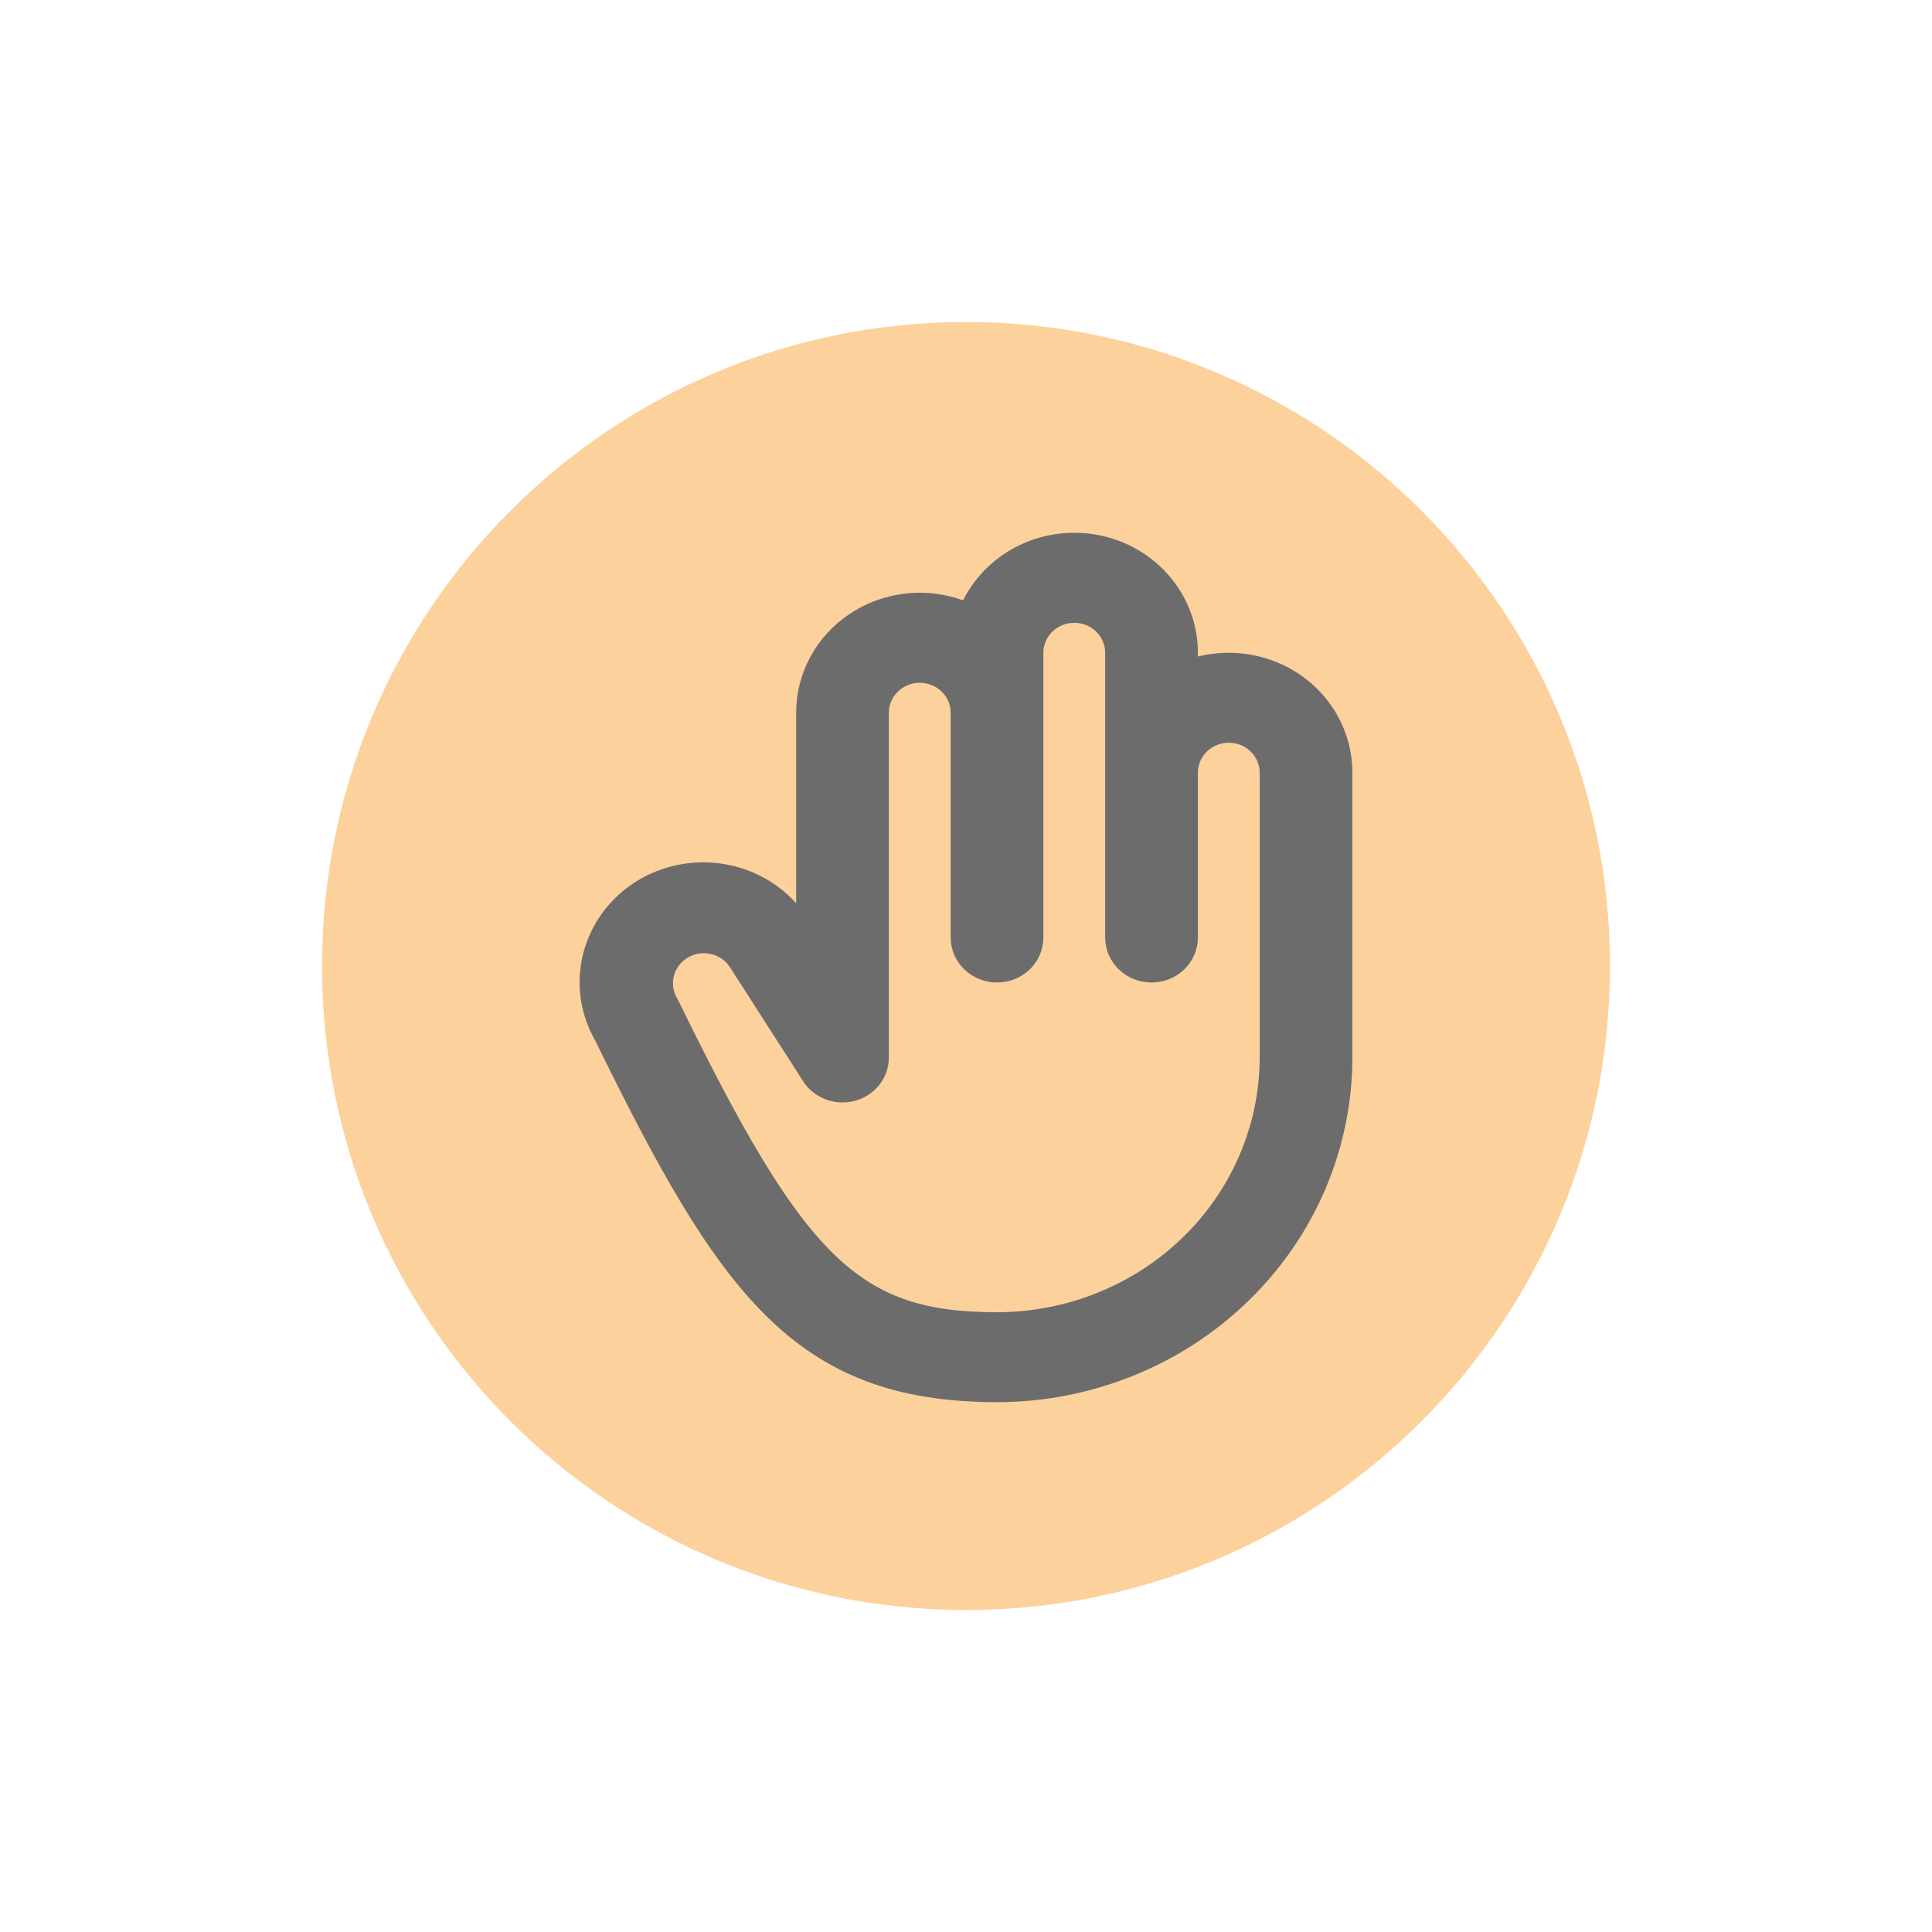 <svg width="200" height="200" viewBox="0 0 200 200" fill="none" xmlns="http://www.w3.org/2000/svg">
<path fill-rule="evenodd" clip-rule="evenodd" d="M100 166.667C136.819 166.667 166.667 136.82 166.667 100.001C166.667 63.182 136.819 33.334 100 33.334C63.181 33.334 33.334 63.182 33.334 100.001C33.334 136.82 63.181 166.667 100 166.667Z" fill="#FCD19C"/>
<path d="M127.204 67.576C126.125 67.574 125.05 67.705 124.005 67.964V67.576C124.008 64.767 123.028 62.039 121.225 59.84C119.422 57.641 116.904 56.1 114.081 55.469C111.258 54.838 108.298 55.156 105.685 56.368C103.073 57.581 100.961 59.618 99.697 62.146C97.76 61.444 95.677 61.207 93.625 61.456C91.574 61.705 89.615 62.432 87.917 63.576C86.218 64.72 84.831 66.246 83.873 68.023C82.916 69.801 82.416 71.777 82.418 73.783V93.499C80.335 91.193 77.445 89.716 74.305 89.355C71.166 88.993 68 89.771 65.418 91.539C62.835 93.308 61.018 95.941 60.318 98.931C59.618 101.921 60.083 105.057 61.625 107.734C74.349 133.749 82.158 145.152 103.212 145.152C112.965 145.142 122.316 141.379 129.213 134.689C136.11 127.999 139.989 118.929 140 109.467V79.989C140 76.697 138.652 73.54 136.252 71.212C133.852 68.884 130.598 67.576 127.204 67.576ZM130.403 109.467C130.395 116.46 127.527 123.164 122.43 128.109C117.332 133.054 110.421 135.835 103.212 135.843C88.884 135.843 83.334 130.413 70.23 103.595C70.174 103.482 70.114 103.37 70.05 103.261C69.652 102.551 69.556 101.717 69.782 100.939C70.009 100.16 70.539 99.498 71.261 99.094C71.984 98.689 72.84 98.574 73.648 98.773C74.456 98.972 75.153 99.469 75.588 100.158L75.672 100.294L83.142 111.93C83.693 112.79 84.518 113.452 85.491 113.815C86.465 114.179 87.534 114.226 88.537 113.947C89.54 113.669 90.422 113.081 91.05 112.273C91.677 111.464 92.016 110.479 92.015 109.467V73.783C92.015 72.96 92.352 72.17 92.952 71.588C93.552 71.006 94.366 70.68 95.214 70.68C96.063 70.68 96.876 71.006 97.476 71.588C98.076 72.17 98.413 72.96 98.413 73.783V97.055C98.413 98.29 98.919 99.474 99.819 100.347C100.719 101.219 101.939 101.71 103.212 101.71C104.484 101.71 105.705 101.219 106.605 100.347C107.505 99.474 108.01 98.29 108.01 97.055V67.576C108.01 66.754 108.347 65.964 108.947 65.382C109.547 64.8 110.361 64.474 111.209 64.474C112.058 64.474 112.871 64.8 113.471 65.382C114.071 65.964 114.408 66.754 114.408 67.576V97.055C114.408 98.29 114.914 99.474 115.814 100.347C116.713 101.219 117.934 101.71 119.207 101.71C120.479 101.71 121.7 101.219 122.6 100.347C123.5 99.474 124.005 98.29 124.005 97.055V79.989C124.005 79.166 124.342 78.376 124.942 77.794C125.542 77.213 126.356 76.886 127.204 76.886C128.052 76.886 128.866 77.213 129.466 77.794C130.066 78.376 130.403 79.166 130.403 79.989V109.467Z" fill="#6C6C6C"/>
</svg>

